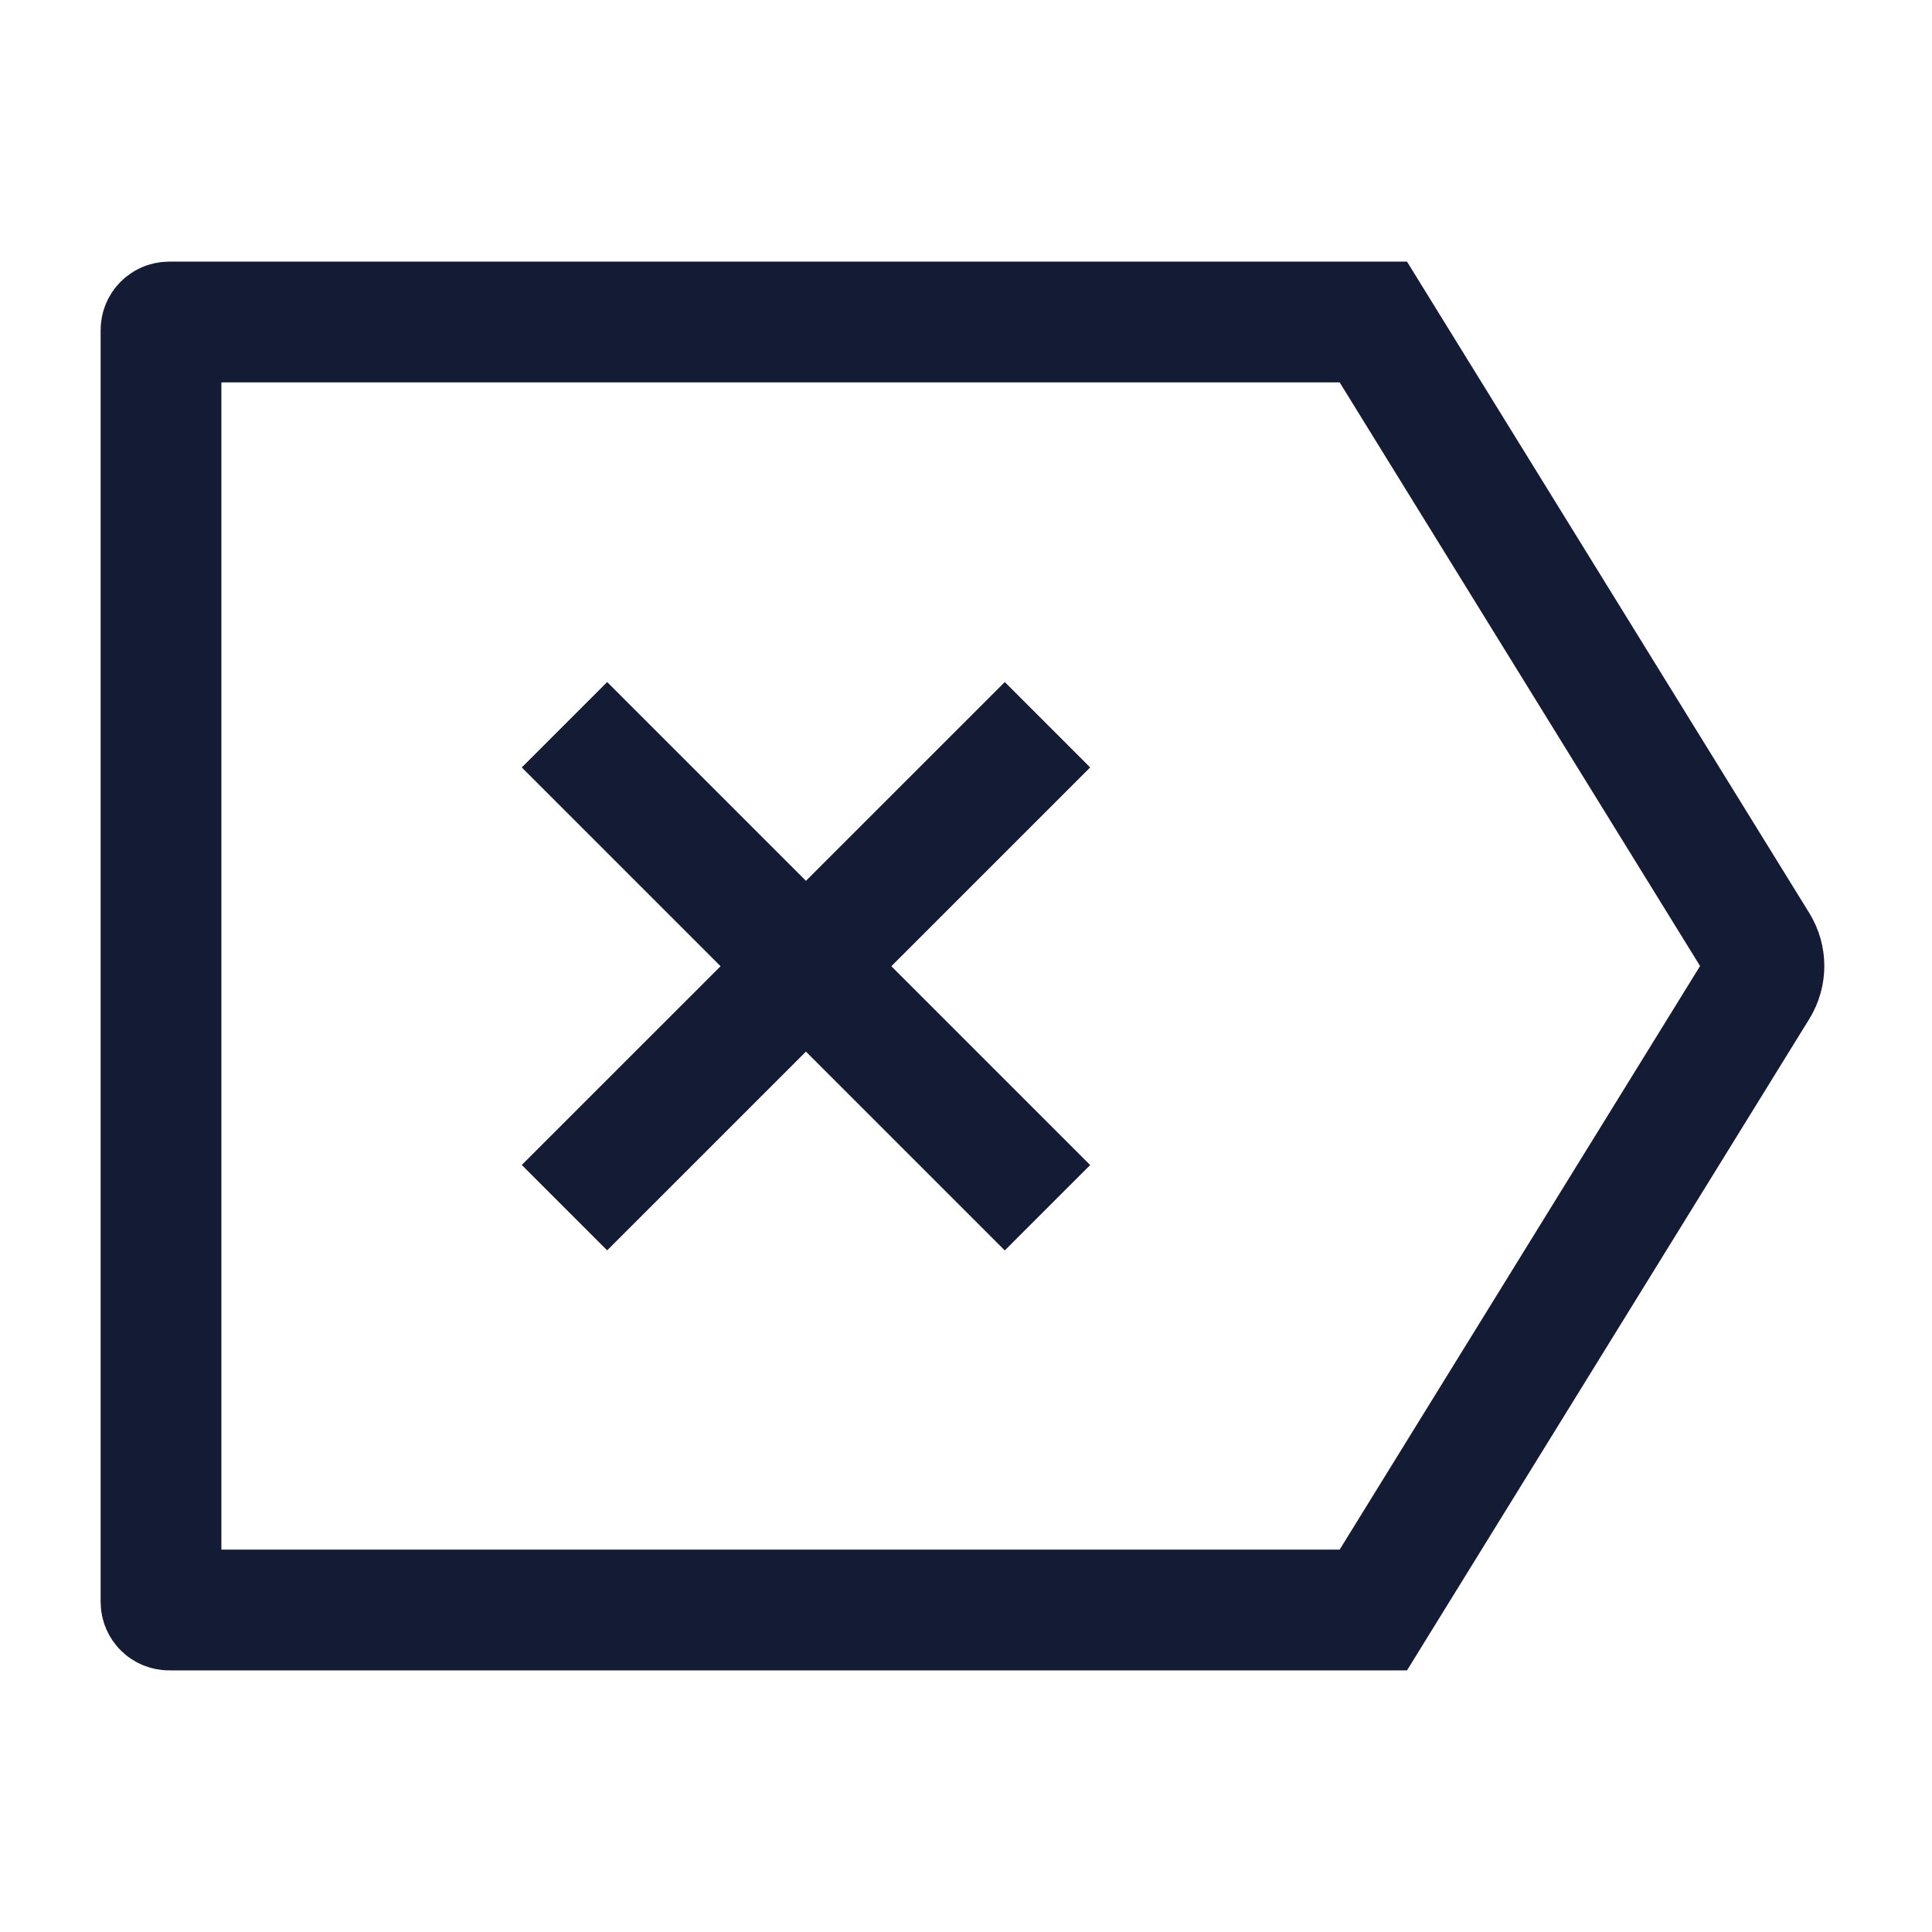 <svg width="24" height="24" viewBox="0 0 24 24" fill="none" xmlns="http://www.w3.org/2000/svg">
<path d="M13.012 9.003L7.012 15.002M13.012 15.003L7.012 9.003" stroke="#141B34" stroke-width="1.5" stroke-linejoin="round"/>
<path d="M2 4.1C2 4.045 2.045 4 2.1 4H17.06L21.838 11.737C21.937 11.898 21.937 12.102 21.838 12.263L17.06 20H2.1C2.045 20 2 19.955 2 19.9V4.1Z" stroke="#141B34" stroke-width="1.5"/>
</svg>
